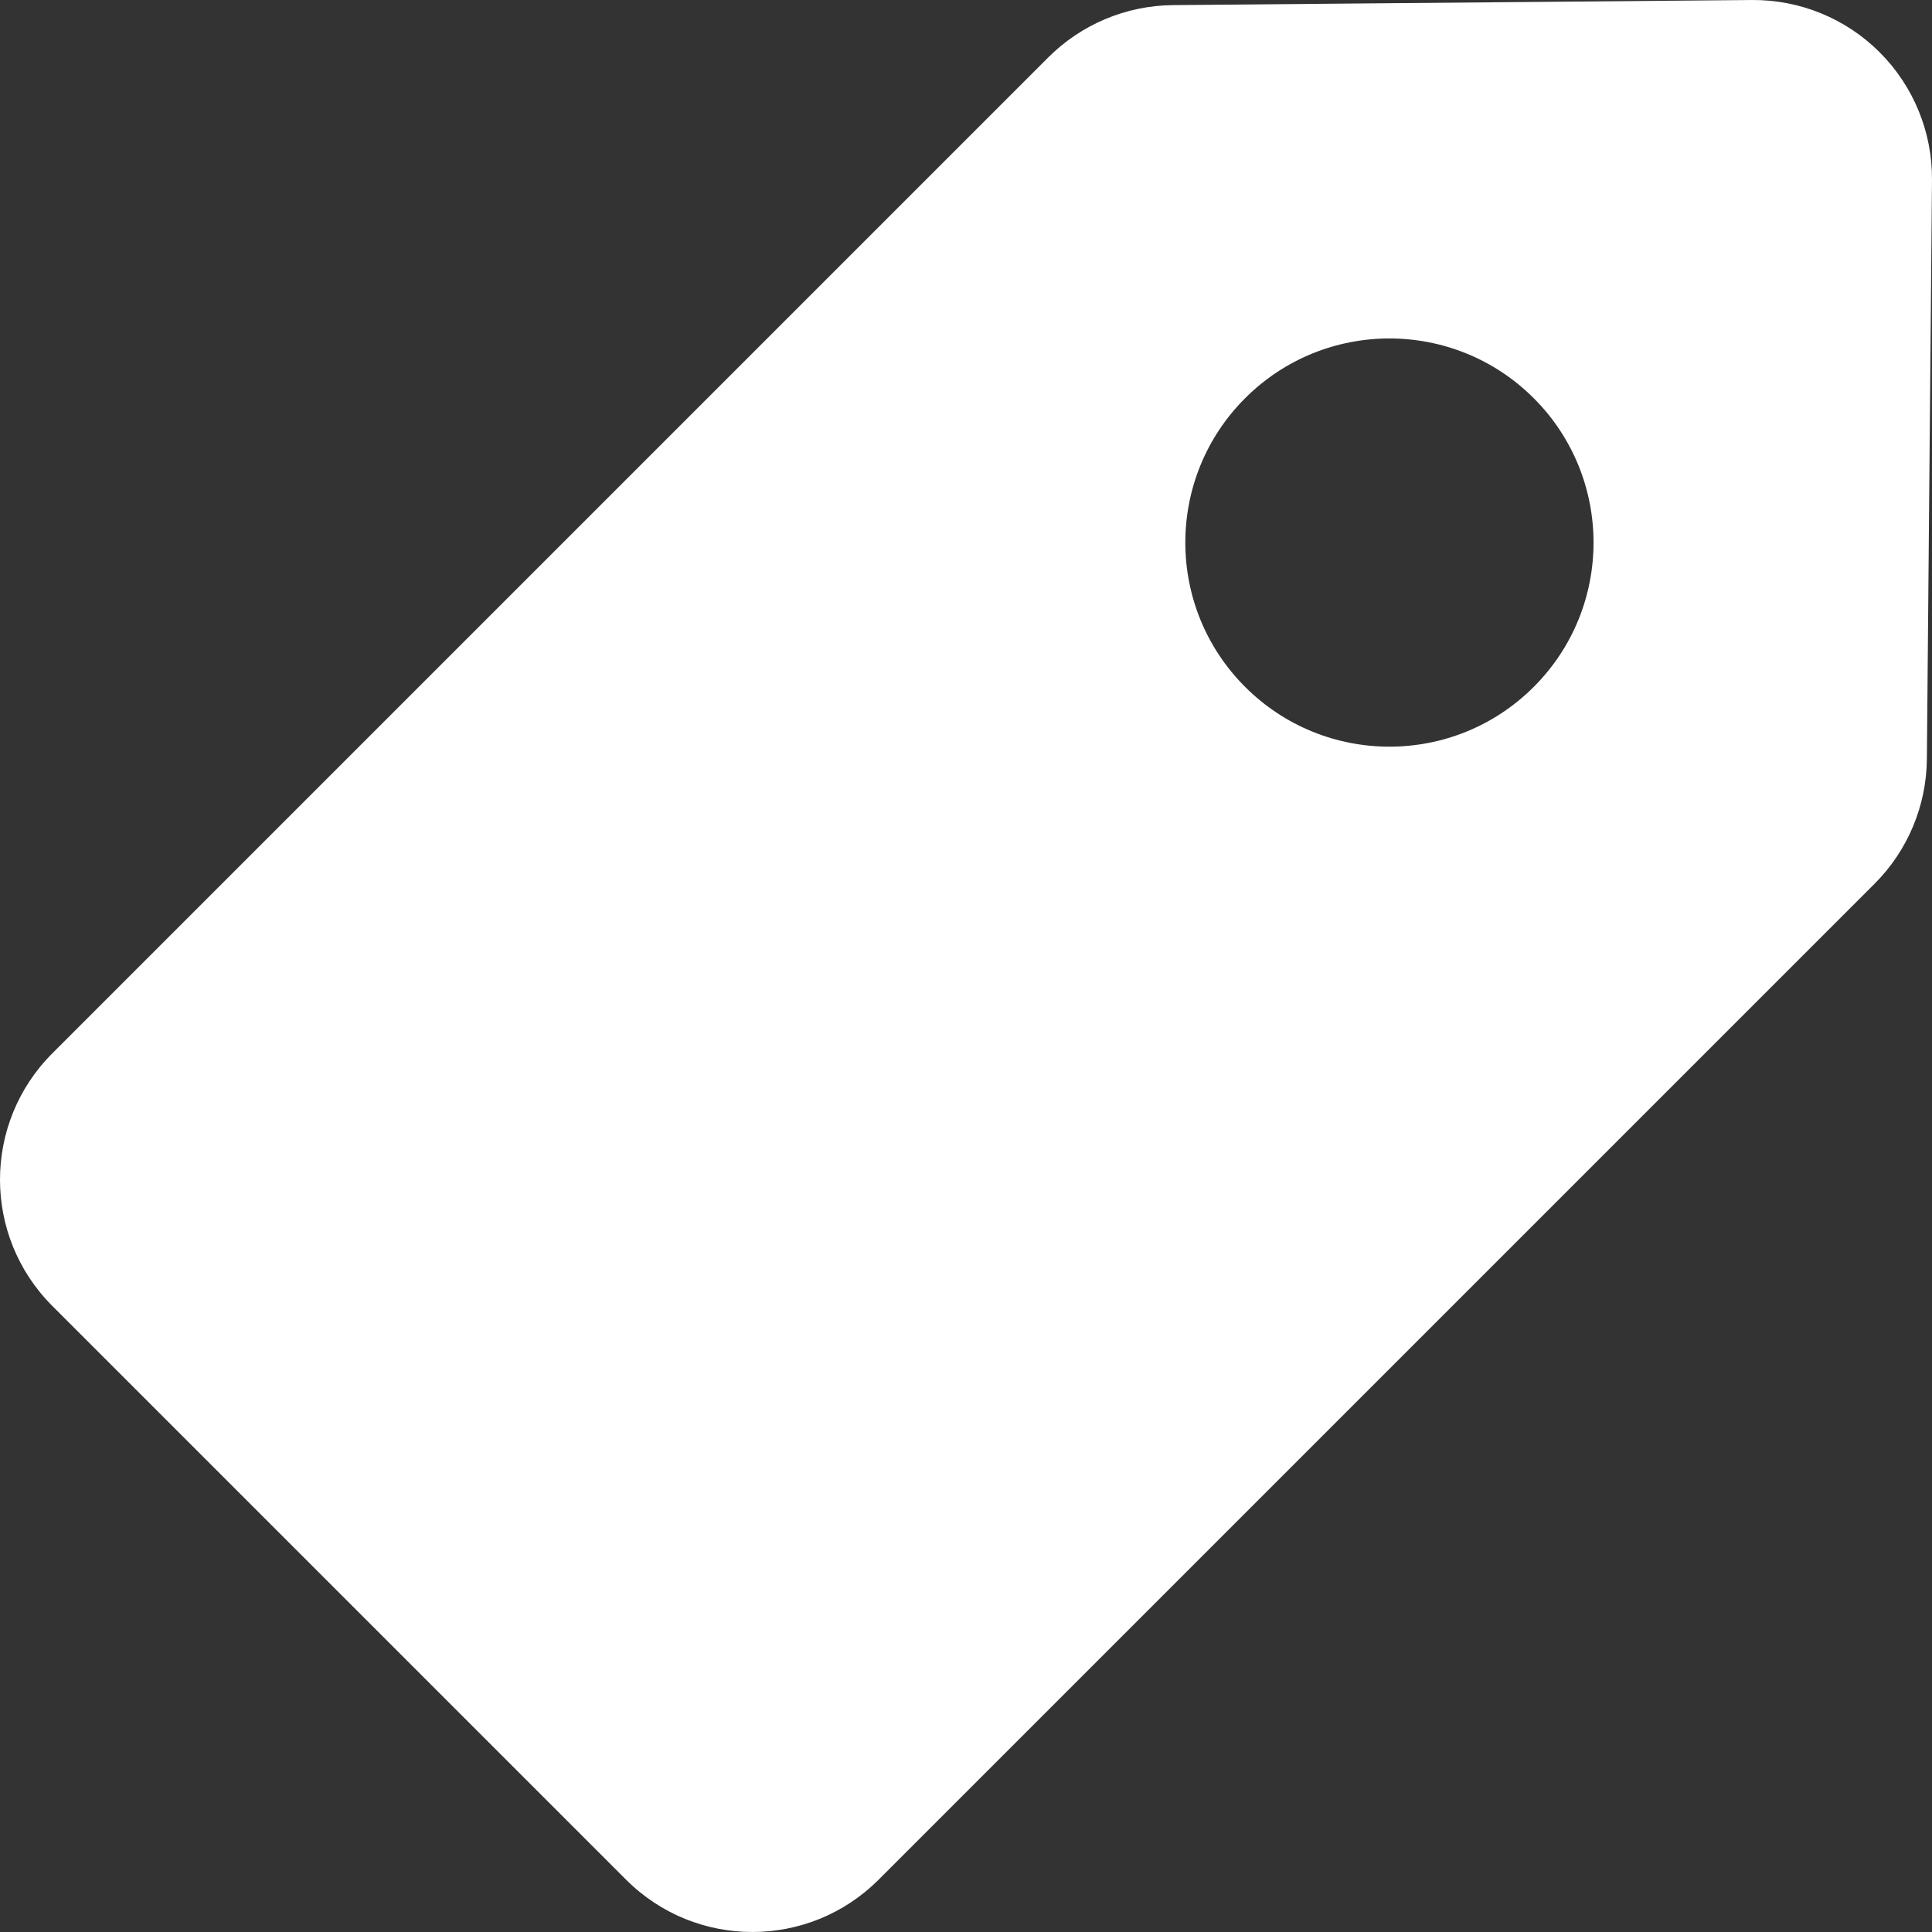 <?xml version="1.0" encoding="iso-8859-1"?>
<!-- Generator: Adobe Illustrator 18.0.0, SVG Export Plug-In . SVG Version: 6.00 Build 0)  -->
<!DOCTYPE svg PUBLIC "-//W3C//DTD SVG 1.1//EN" "http://www.w3.org/Graphics/SVG/1.1/DTD/svg11.dtd">
<svg version="1.1" id="Capa_1" xmlns="http://www.w3.org/2000/svg" xmlns:xlink="http://www.w3.org/1999/xlink" x="0px" y="0px"
	 viewBox="0 0 320 320" style="enable-background:new 0 0 320 320;" xml:space="preserve" fill="white">
<rect x="0" y="0" width="320" height="320" fill="#333333" stroke="none"/>
<path d="M311.336,8.666c-5.612-5.615-13.243-8.734-21.178-8.664L194.28,0.847c-7.755,0.068-15.172,3.18-20.656,8.664L8.664,174.472
	c-11.552,11.549-11.552,30.279,0,41.832l95.031,95.029c11.552,11.555,30.281,11.555,41.834,0l164.961-164.957
	c5.483-5.486,8.594-12.902,8.662-20.658l0.847-95.877C320.069,21.908,316.947,14.275,311.336,8.666z M254.039,113.767
	c-13.203,13.207-34.608,13.205-47.811,0.002c-13.202-13.199-13.202-34.604,0.001-47.811c13.203-13.199,34.607-13.197,47.81,0
	C267.241,79.164,267.242,100.568,254.039,113.767z"/>
<g>
</g>

</svg>
